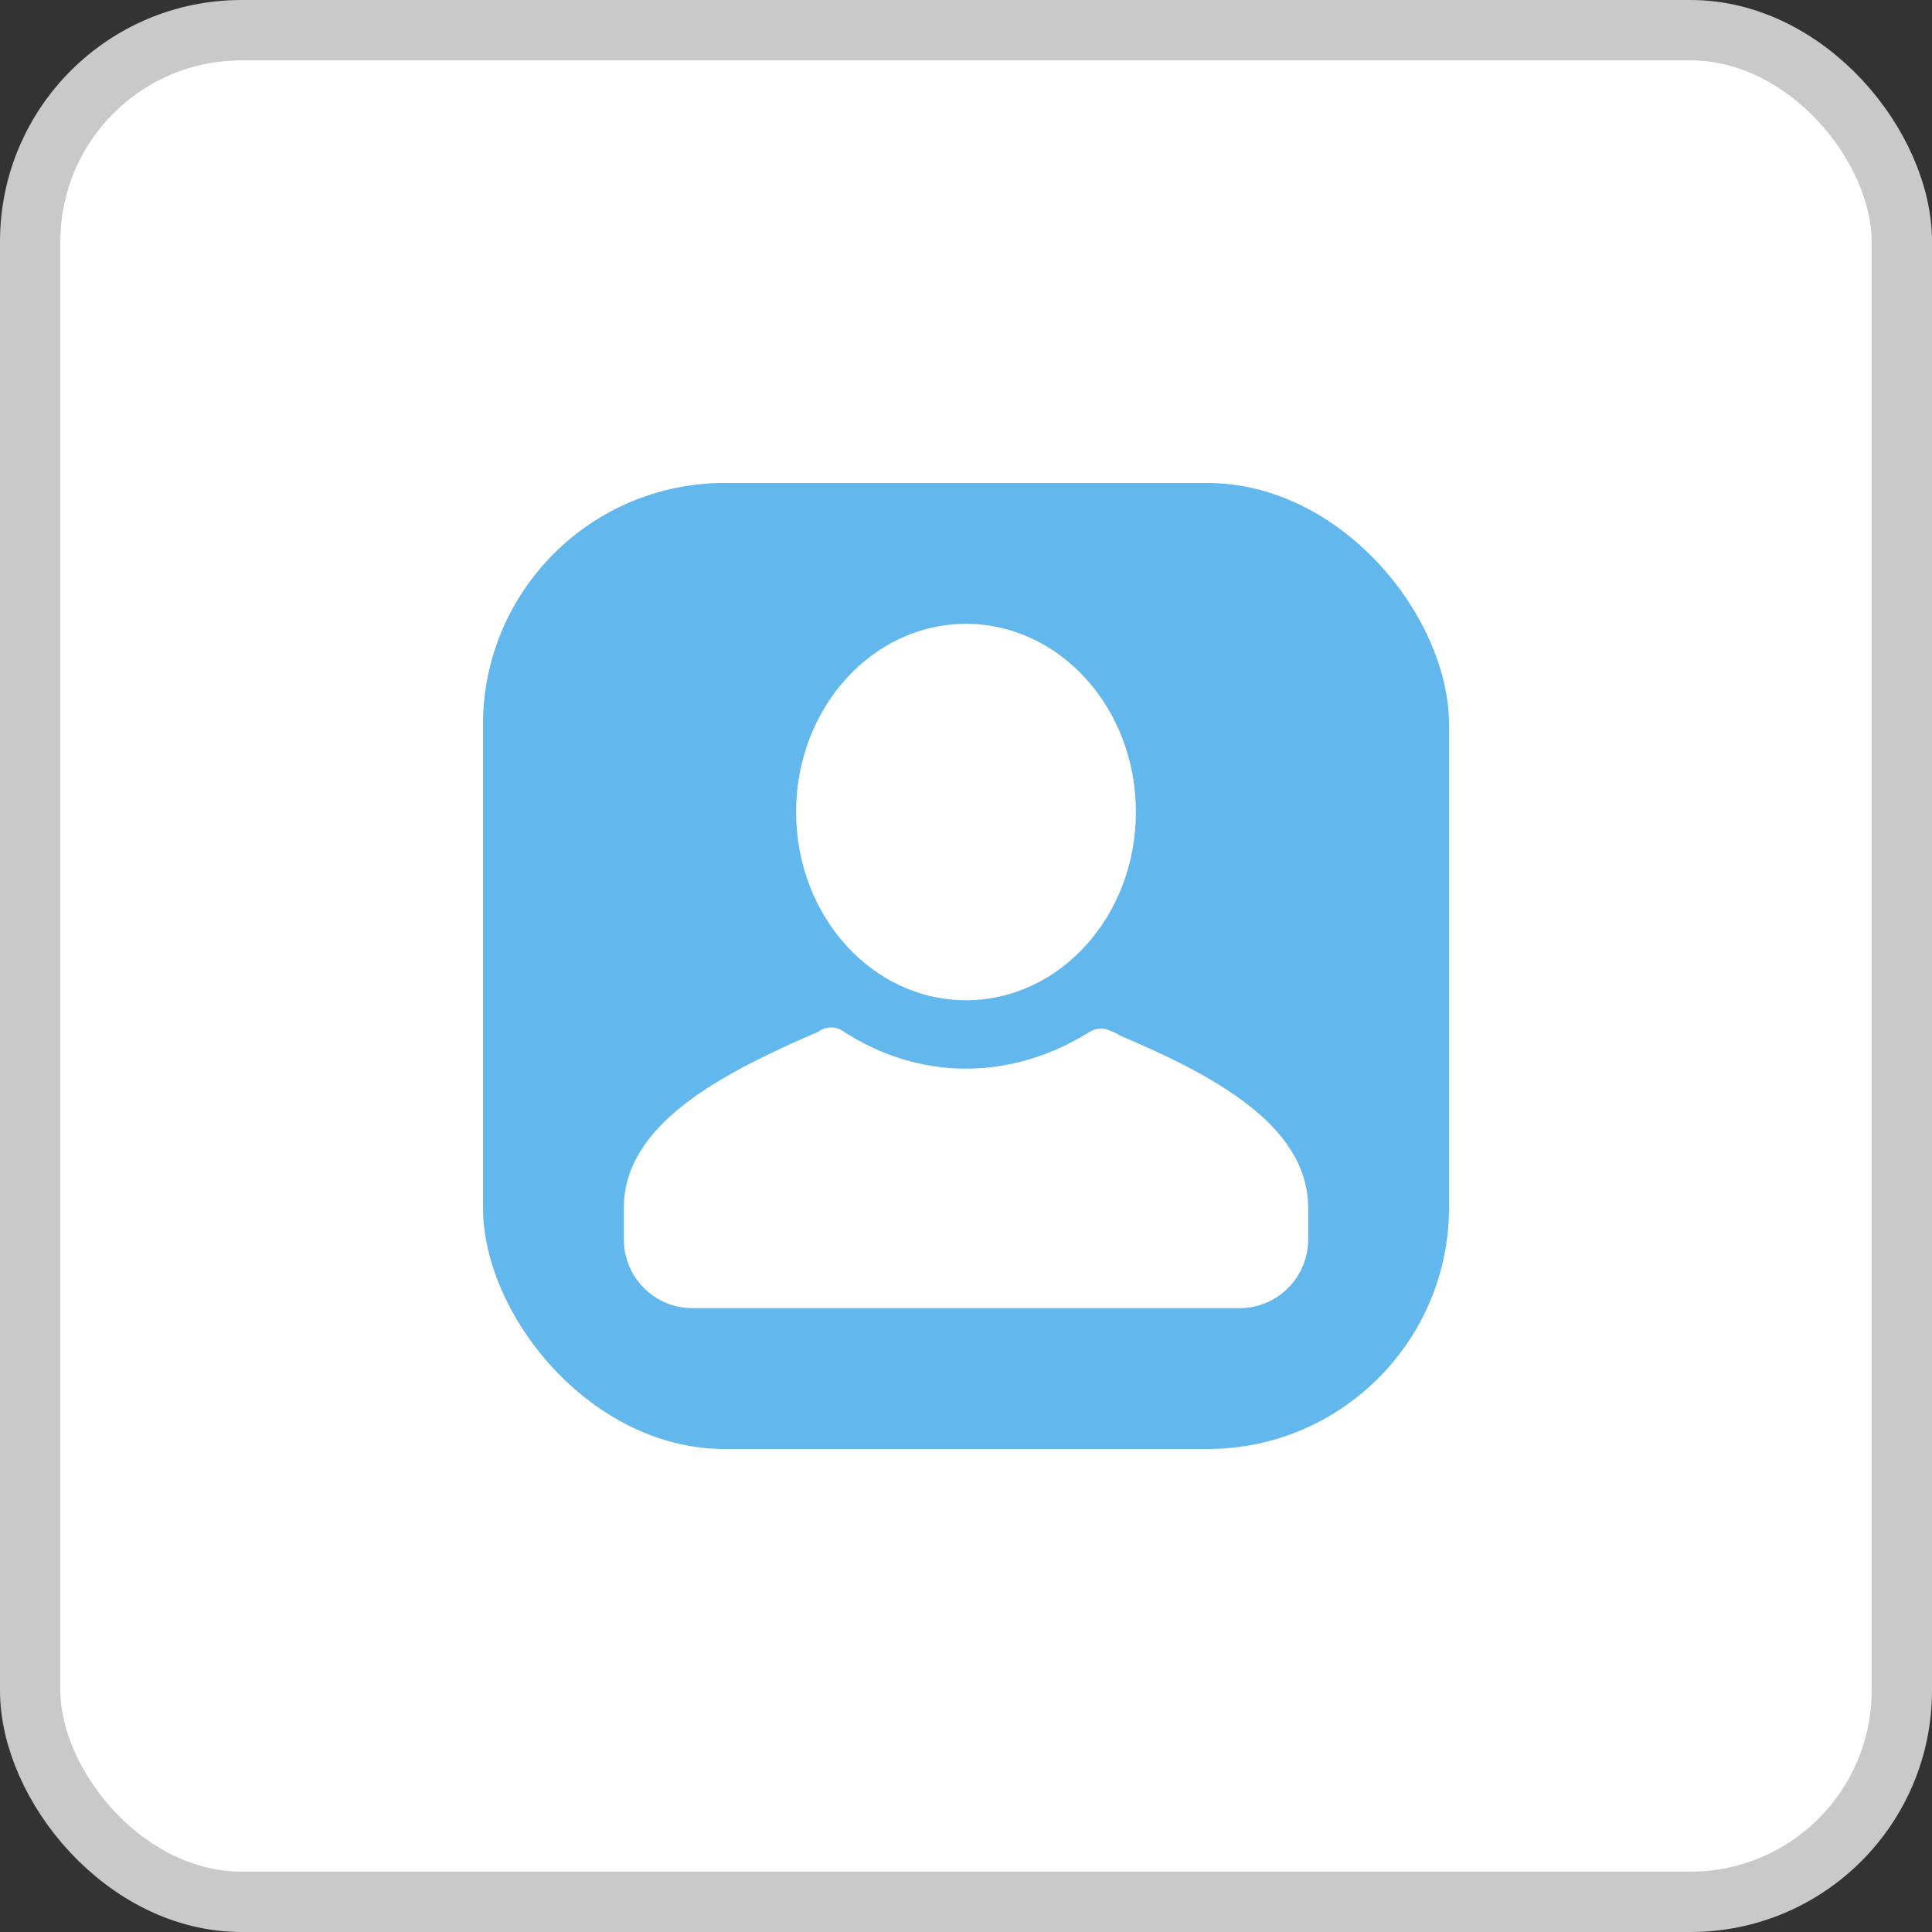 <svg width="32" height="32" viewBox="0 0 32 32" fill="none" xmlns="http://www.w3.org/2000/svg">
<rect x="0" y="0" width="32" height="32" fill="#333333" stroke="none"/>
<rect x="0.5" y="0.5" width="31" height="31" rx="3.5" fill="white"/>
<rect x="8" y="8" width="16" height="16" rx="4" fill="#62B7ED"/>
<mask id="mask0_124_6423" style="mask-type:alpha" maskUnits="userSpaceOnUse" x="8" y="8" width="16" height="16">
<rect x="8" y="8" width="16" height="16" rx="4" fill="white"/>
</mask>
<g mask="url(#mask0_124_6423)">
<path d="M21.667 20.004V20.533C21.667 21.157 21.157 21.667 20.533 21.667H11.467C10.843 21.667 10.333 21.157 10.333 20.533V20.004C10.333 18.626 11.939 17.794 13.45 17.133C13.507 17.114 13.544 17.096 13.601 17.058C13.714 17.001 13.847 17.001 13.96 17.077C14.565 17.473 15.263 17.7 16 17.7C16.737 17.7 17.436 17.473 18.04 17.096C18.153 17.02 18.286 17.02 18.399 17.077C18.456 17.096 18.493 17.114 18.55 17.152C20.061 17.794 21.667 18.626 21.667 20.004Z" fill="white"/>
<path d="M16 16.567C17.554 16.567 18.814 15.171 18.814 13.45C18.814 11.729 17.554 10.333 16 10.333C14.446 10.333 13.186 11.729 13.186 13.45C13.186 15.171 14.446 16.567 16 16.567Z" fill="white"/>
</g>
<rect x="0.5" y="0.5" width="31" height="31" rx="3.5" stroke="#C9C9C9"/>
</svg>

